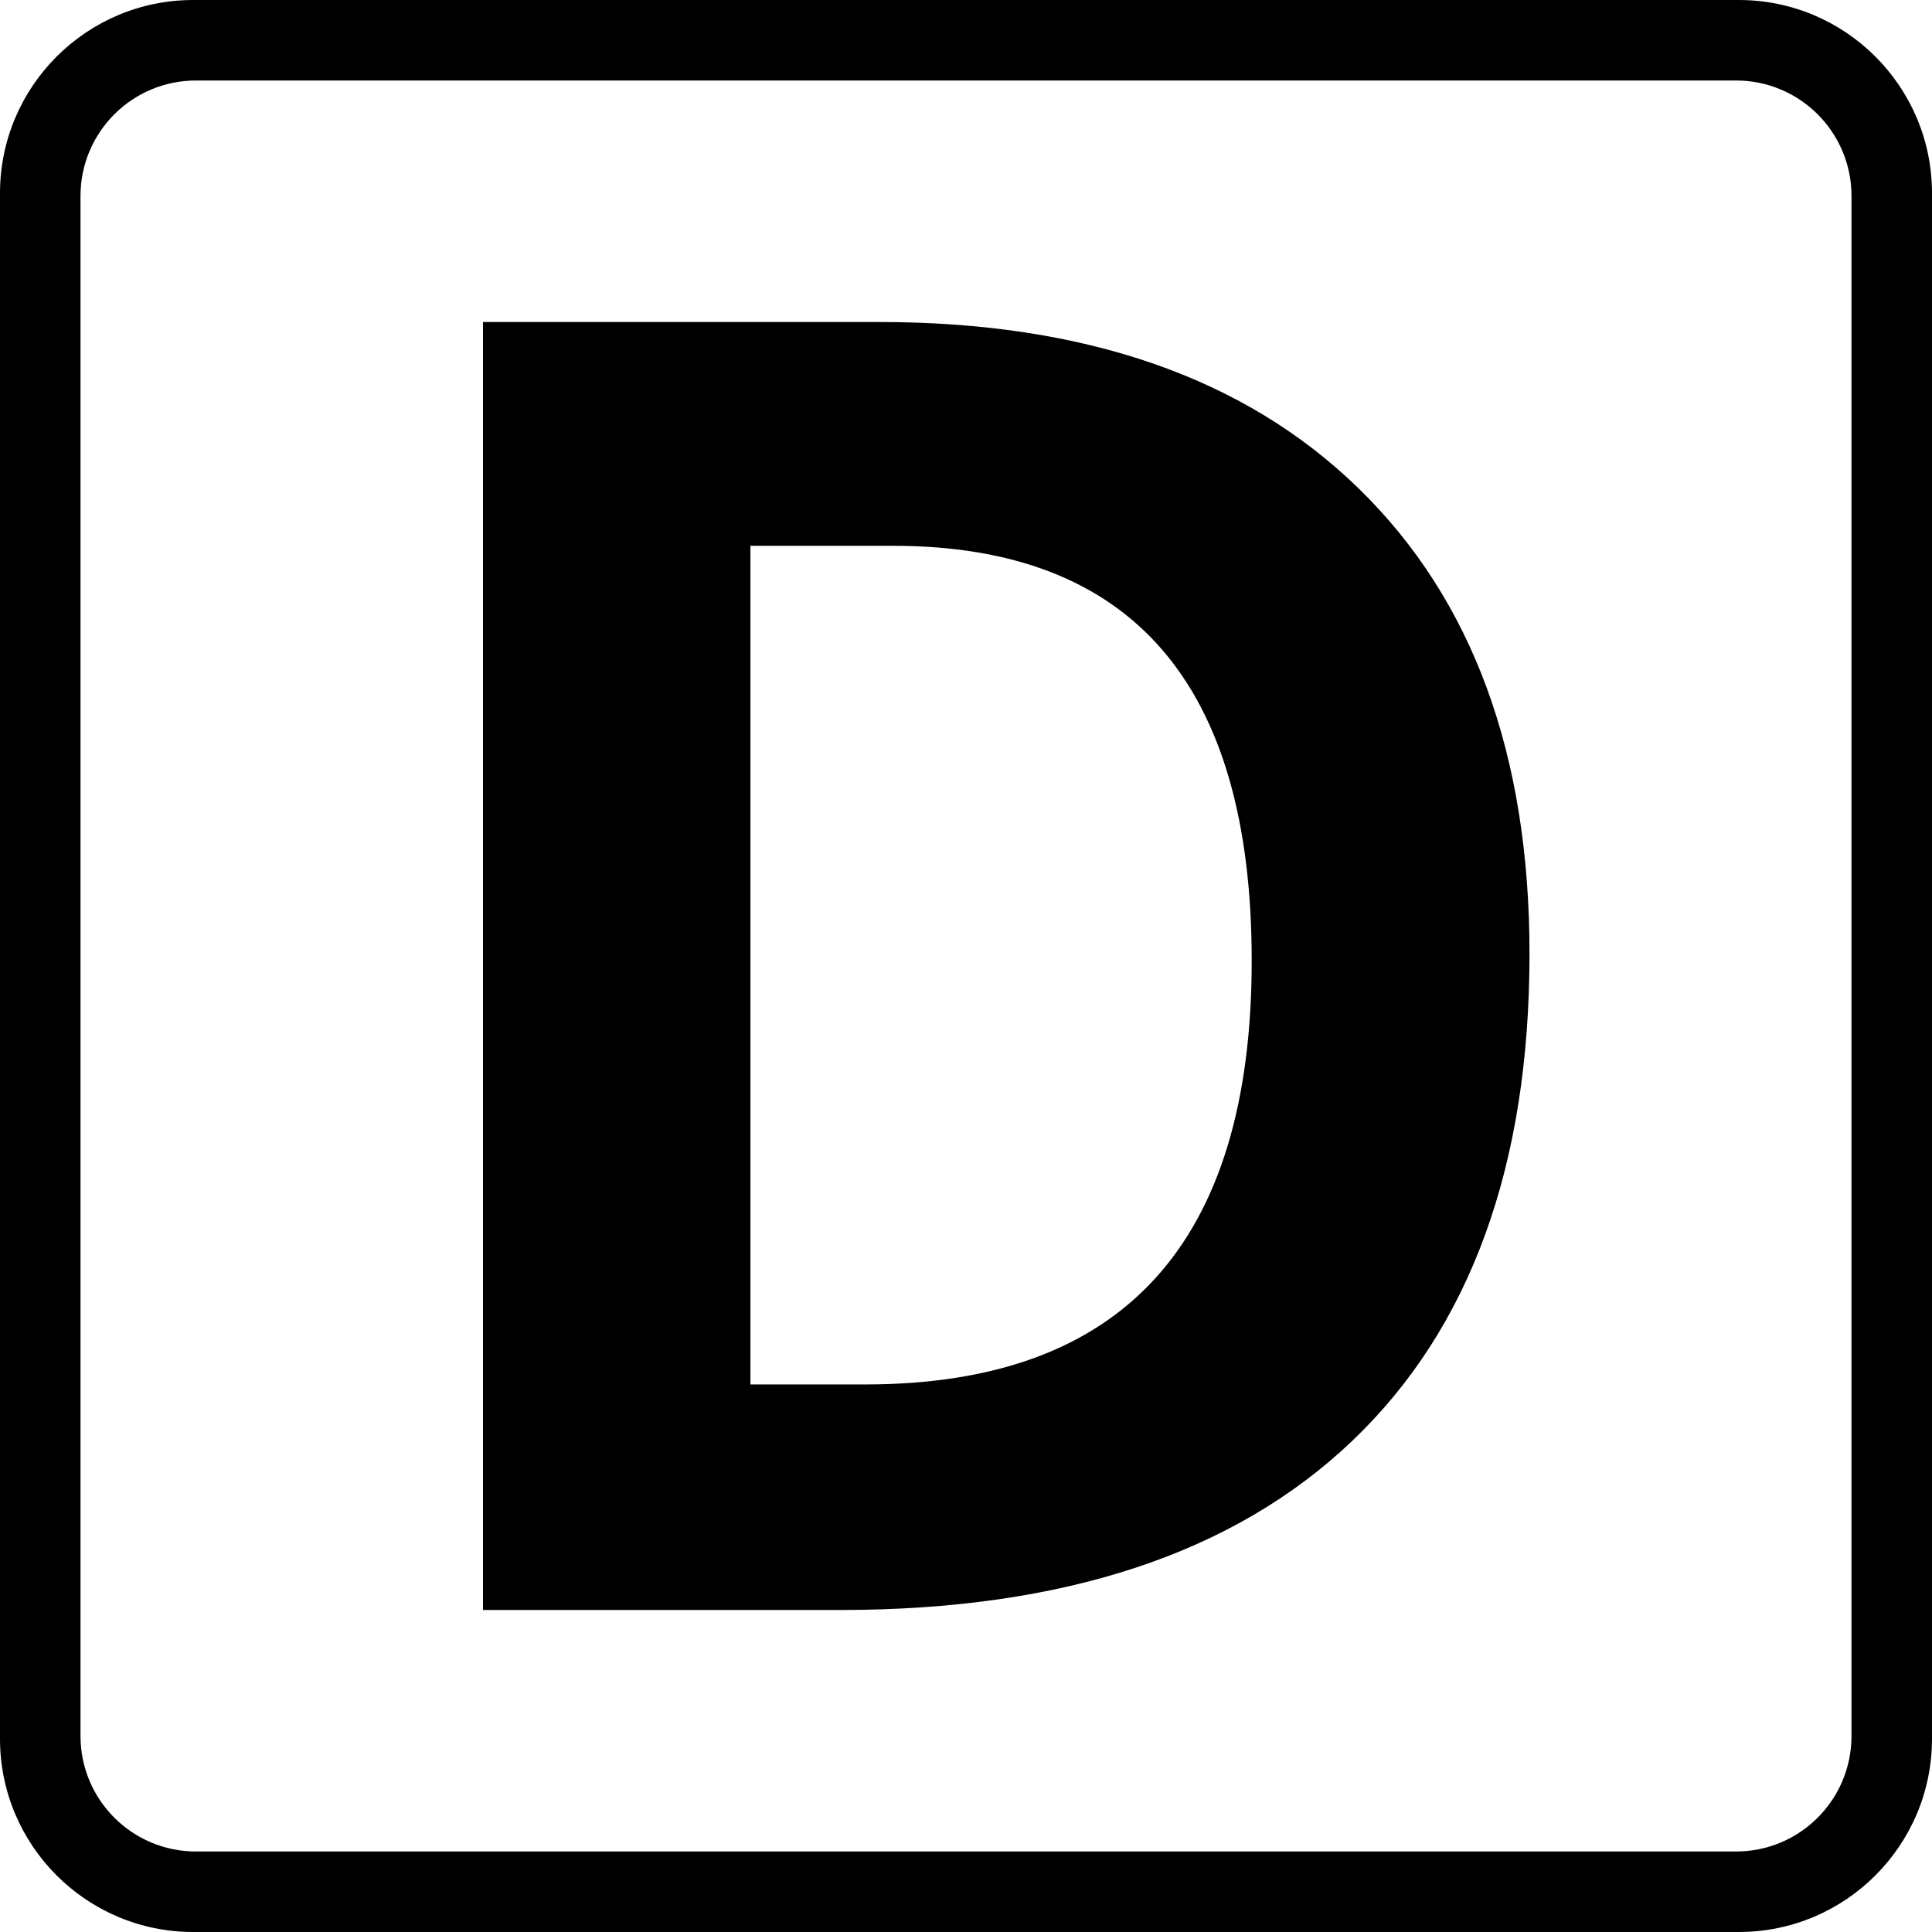<?xml version="1.0" encoding="UTF-8"?>
<svg width="24px" height="24px" fill="#000000" viewBox="0 0 24 24" version="1.1" xmlns="http://www.w3.org/2000/svg" xmlns:xlink="http://www.w3.org/1999/xlink">
    <title>icon-developer</title>
    <g id="icon-developer" stroke="none" stroke-width="1" fill="inherit" fill-rule="evenodd" >
        <path d="M21.6,0 C22.925,0 24,1.075 24,2.4 L24,21.6 C24,22.925 22.925,24 21.6,24 L2.4,24 C1.075,24 0,22.925 0,21.6 L0,2.4 C0,1.075 1.075,0 2.4,0 L21.6,0 Z M21.565,1 L2.435,1 C1.642,1 1,1.642 1,2.435 L1,21.565 C1,22.358 1.642,23 2.435,23 L21.565,23 C22.358,23 23,22.358 23,21.565 L23,2.435 C23,1.642 22.358,1 21.565,1 Z M10.919,4 C13.477,4 15.463,4.689 16.878,6.068 C18.293,7.447 19,9.373 19,11.847 C19,14.481 18.266,16.498 16.798,17.899 C15.329,19.3 13.209,20 10.437,20 L6,20 L6,4 L10.919,4 Z M11.091,6.78 L9.322,6.78 L9.322,17.198 L10.748,17.198 C13.949,17.198 15.549,15.444 15.549,11.934 C15.549,8.498 14.063,6.78 11.091,6.78 Z" id="path-1"></path>
    </g>
</svg>
